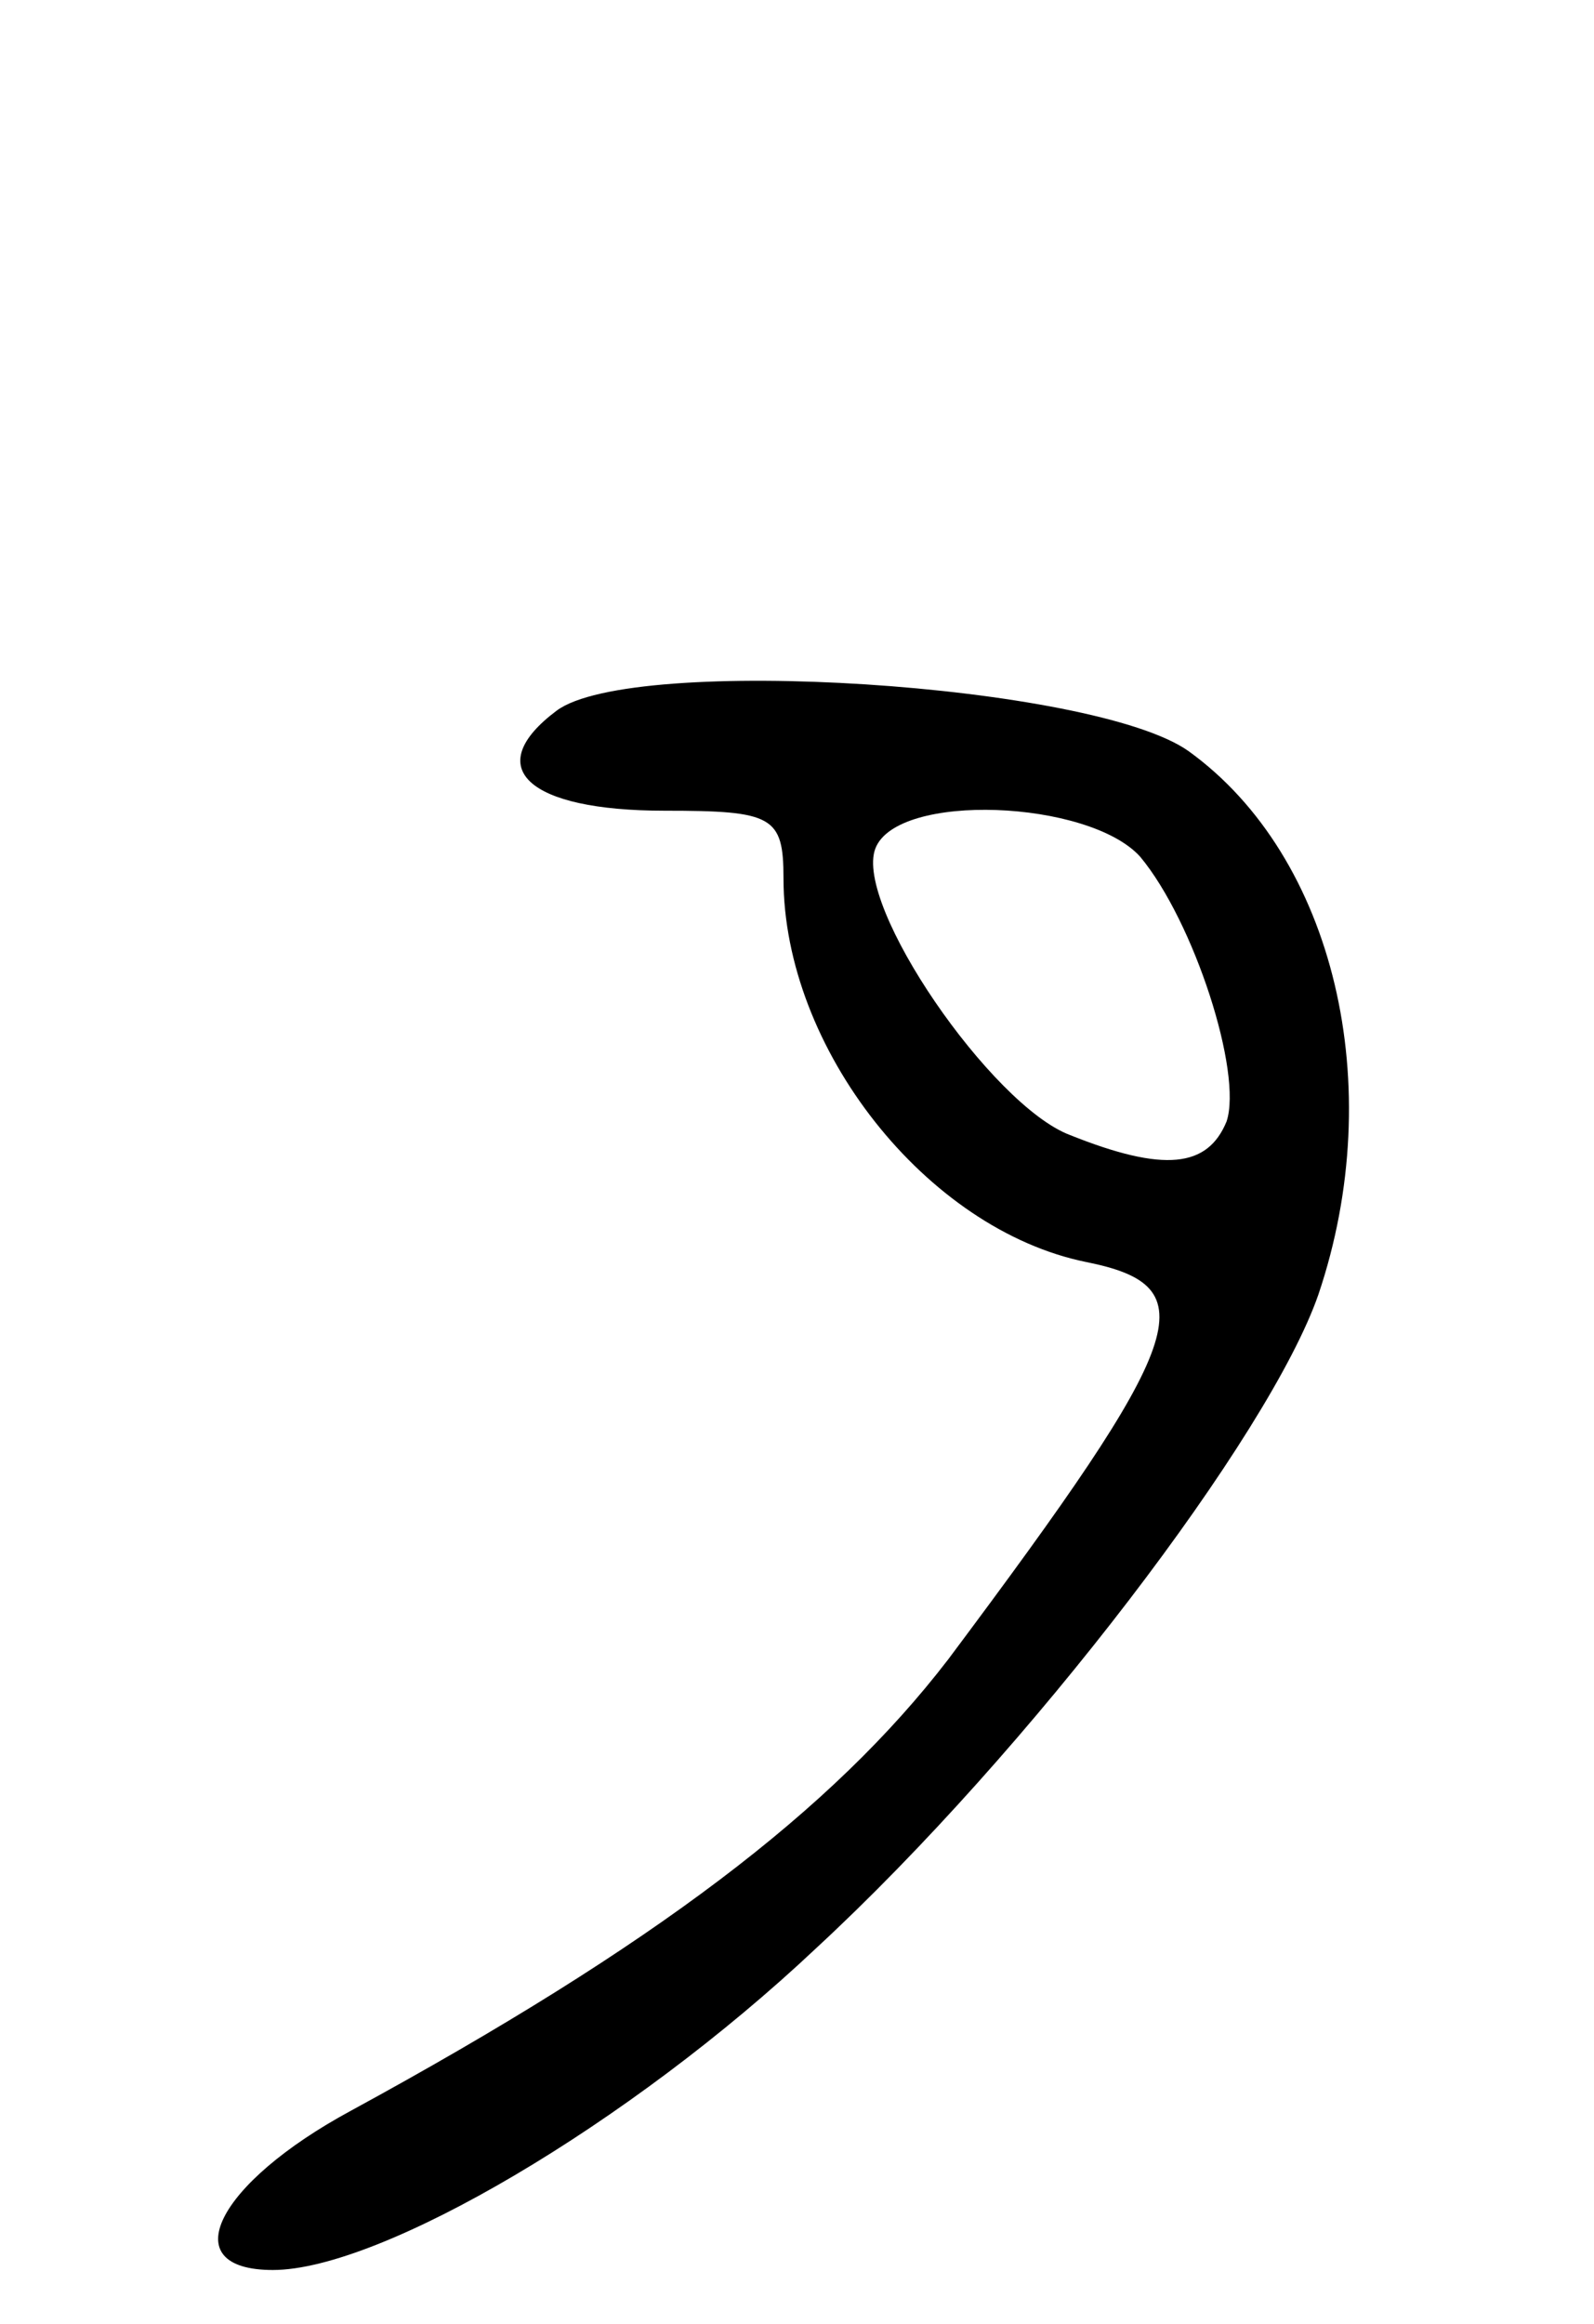 <svg version="1.0" xmlns="http://www.w3.org/2000/svg"
 width="59pt" height="86pt" viewBox="0 0 59 86"
 preserveAspectRatio="xMidYMid meet">
<g transform="translate(0,86) scale(0.1,-0.1)"
fill="#000000" stroke="none">
<path d="M206 597 c-28 -21 -11 -37 40 -37 40 0 44 -2 44 -25 0 -63 53 -130
112 -142 45 -9 38 -28 -51 -147 -43 -56 -109 -106 -221 -167 -50 -27 -66 -59
-29 -59 40 0 132 54 201 119 79 73 168 190 186 242 26 77 6 162 -48 201 -35
25 -206 36 -234 15z m216 -54 c20 -24 38 -80 32 -98 -7 -17 -23 -19 -58 -5
-29 11 -80 85 -72 106 8 21 79 18 98 -3z"/>
</g>
</svg>
